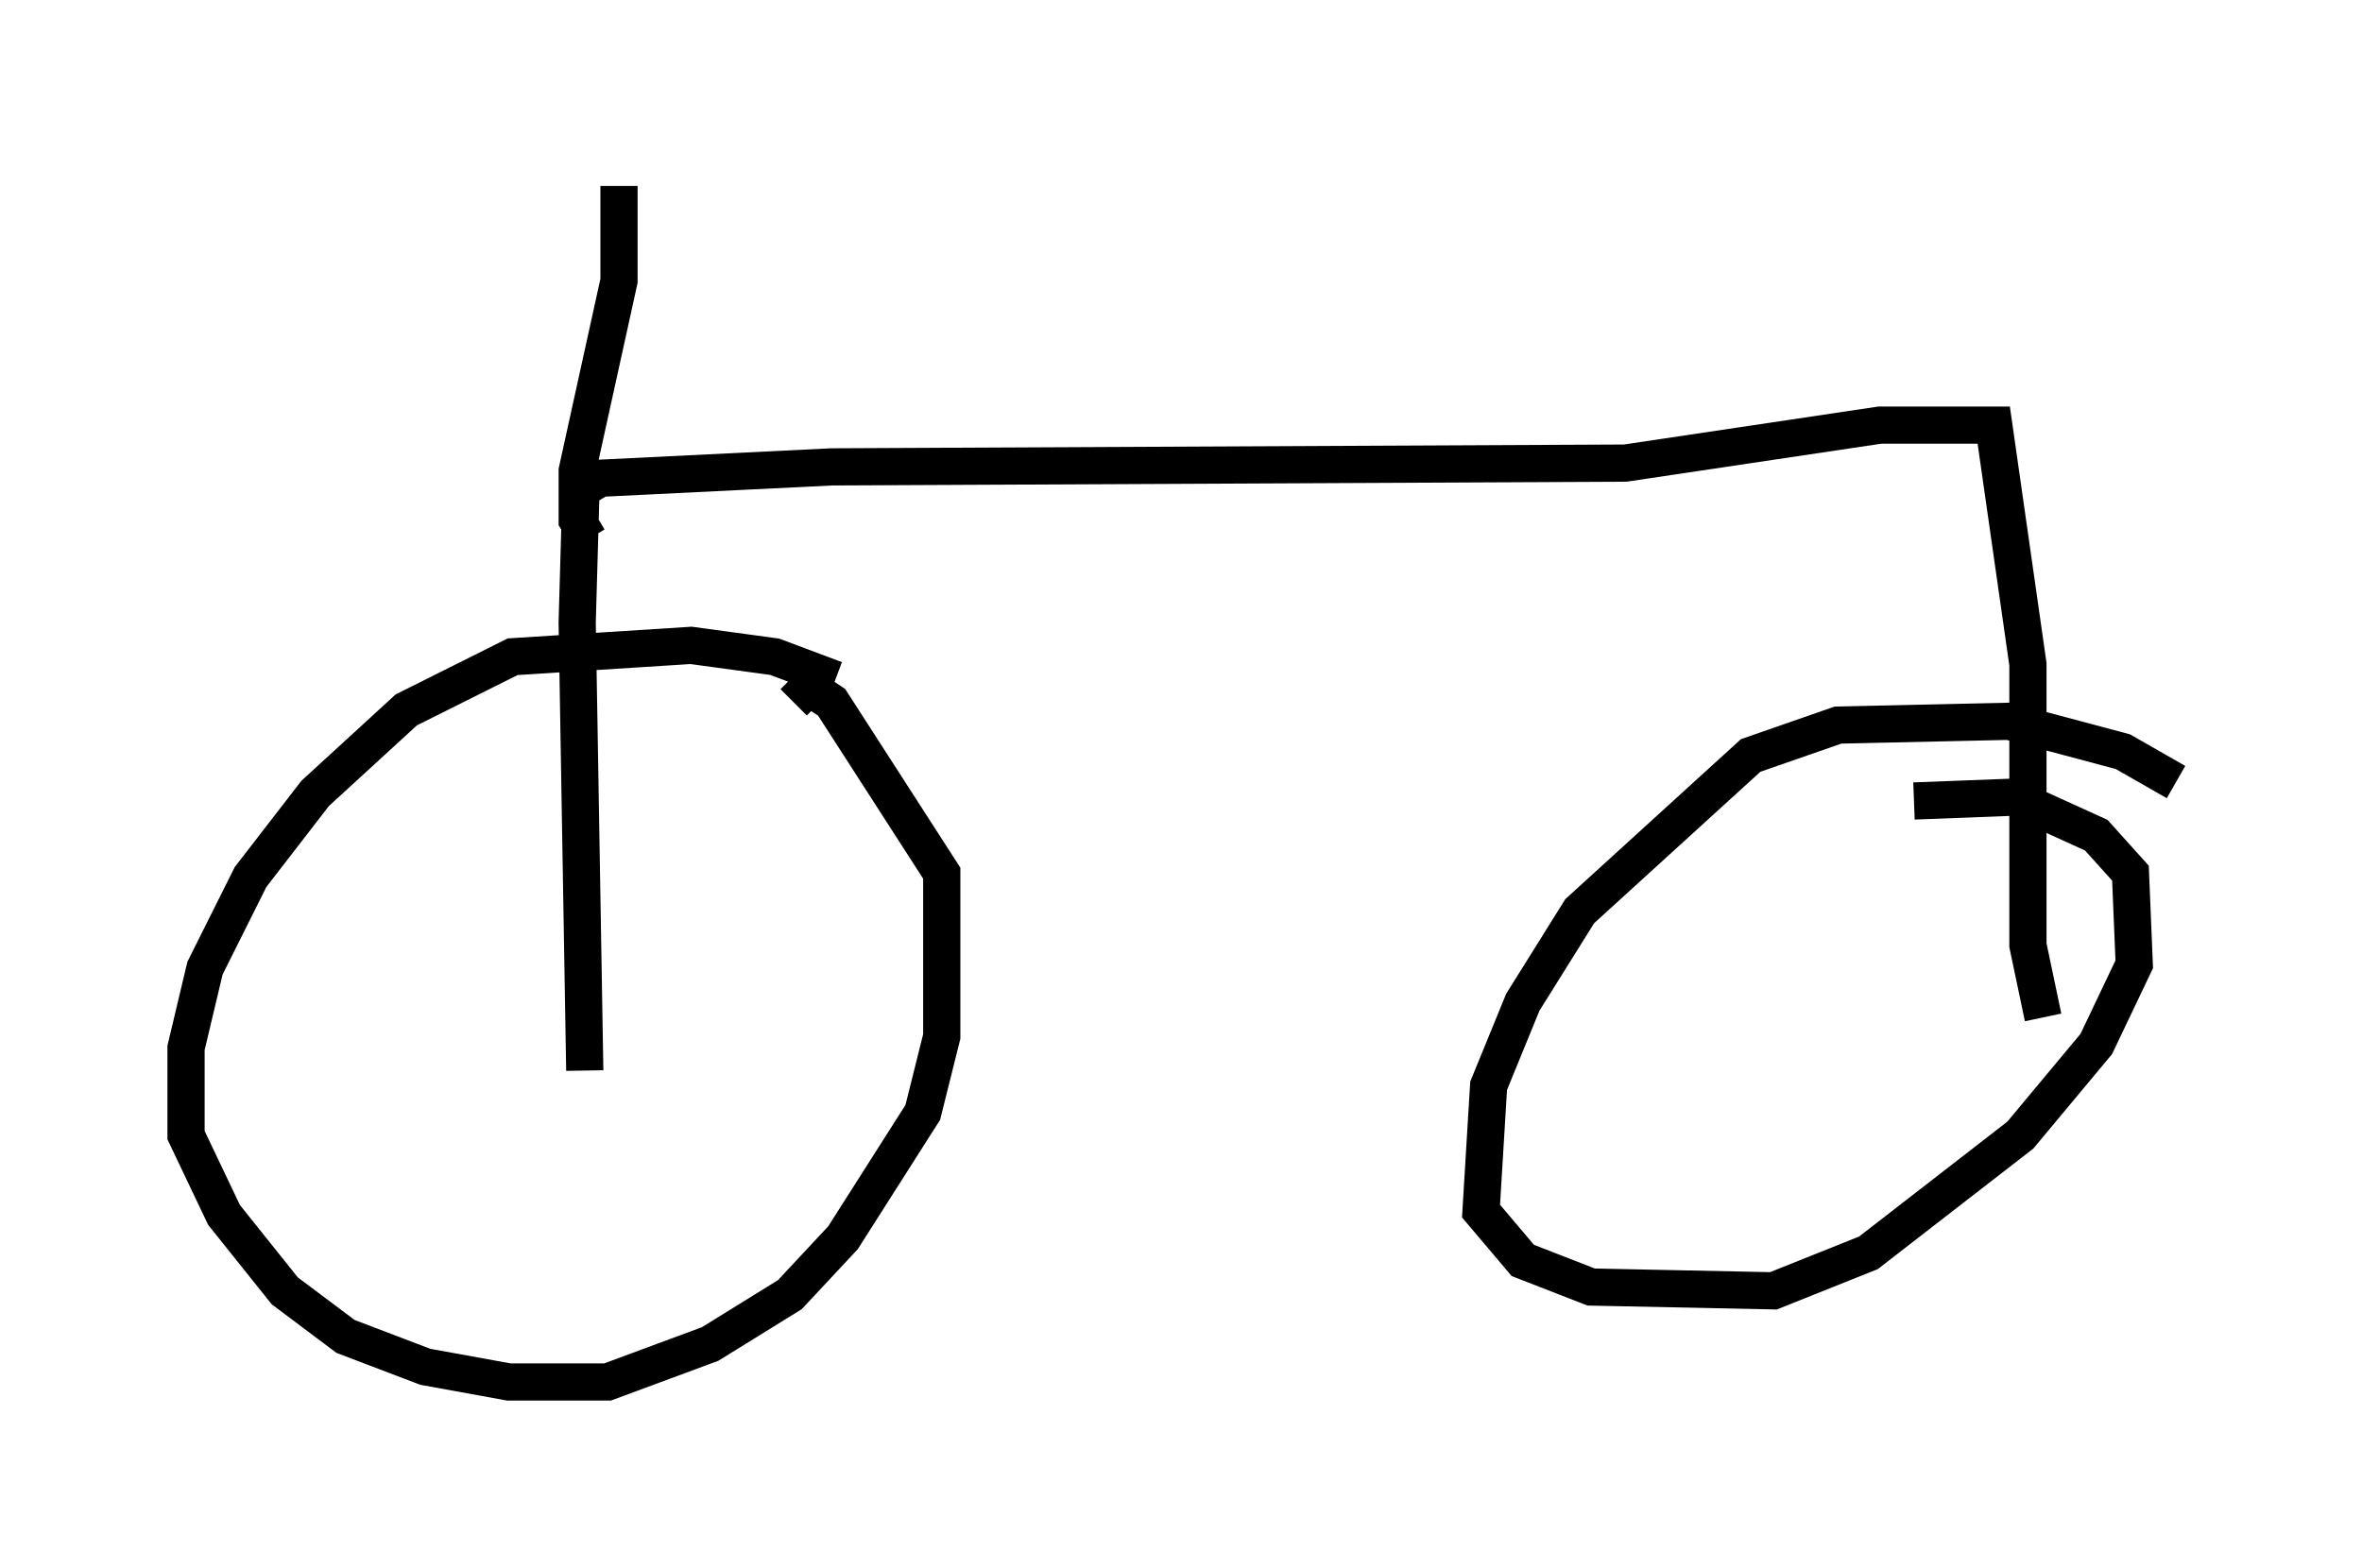 <?xml version="1.0" encoding="utf-8" ?>
<svg baseProfile="full" height="42.157" version="1.1" width="63.492" xmlns="http://www.w3.org/2000/svg" xmlns:ev="http://www.w3.org/2001/xml-events" xmlns:xlink="http://www.w3.org/1999/xlink"><defs /><rect fill="white" height="42.157" width="63.492" x="0" y="0" /><path d="M23.375, 19.088 m-0.919, -0.817 l-1.633, -0.613 -2.246, -0.306 l-4.798, 0.306 -2.858, 1.429 l-2.45, 2.246 -1.735, 2.246 l-1.225, 2.45 -0.51, 2.144 l0.0, 2.348 1.021, 2.144 l1.633, 2.042 1.633, 1.225 l2.144, 0.817 2.246, 0.408 l2.654, 0.0 2.756, -1.021 l2.144, -1.327 1.429, -1.531 l2.144, -3.369 0.51, -2.042 l0.0, -4.39 -2.96, -4.594 l-0.613, -0.408 -0.408, 0.408 m37.159, 2.144 l-1.429, -0.817 -3.063, -0.817 l-4.594, 0.102 -2.348, 0.817 l-4.594, 4.185 -1.531, 2.45 l-0.919, 2.246 -0.204, 3.369 l1.123, 1.327 1.838, 0.715 l4.9, 0.102 2.552, -1.021 l4.083, -3.165 2.042, -2.45 l1.021, -2.144 -0.102, -2.45 l-0.919, -1.021 -2.246, -1.021 l-2.654, 0.102 m-35.73, 7.248 l-0.204, -12.046 0.102, -3.573 l0.51, -0.306 6.227, -0.306 l21.336, -0.102 6.84, -1.021 l3.063, 0.0 0.919, 6.431 l0.0, 7.554 0.408, 1.94 m-39.098, -12.863 l-0.306, -0.51 0.0, -1.327 l1.123, -5.104 0.0, -2.552 " fill="none" stroke="black" stroke-width="1" /></svg>